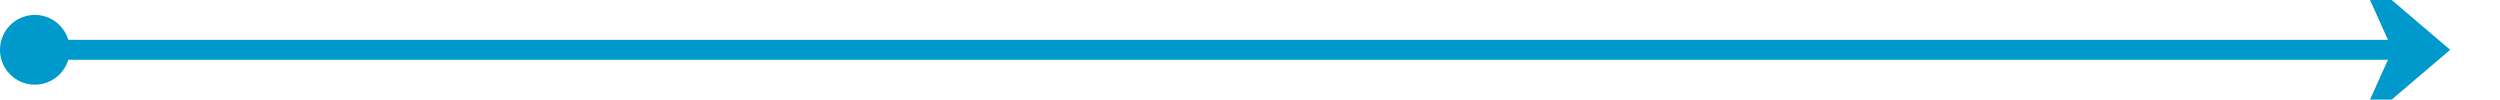 ﻿<?xml version="1.0" encoding="utf-8"?>
<svg version="1.1" xmlns:xlink="http://www.w3.org/1999/xlink" width="251px" height="10px" preserveAspectRatio="xMinYMid meet" viewBox="509 1007  251 8" xmlns="http://www.w3.org/2000/svg">
  <path d="M 511 1011  L 753 1011  " stroke-width="2" stroke="#0099cc" fill="none" />
  <path d="M 512.5 1007.5  A 3.5 3.5 0 0 0 509 1011 A 3.5 3.5 0 0 0 512.5 1014.5 A 3.5 3.5 0 0 0 516 1011 A 3.5 3.5 0 0 0 512.5 1007.5 Z M 745.6 1019  L 755 1011  L 745.6 1003  L 749.2 1011  L 745.6 1019  Z " fill-rule="nonzero" fill="#0099cc" stroke="none" />
</svg>